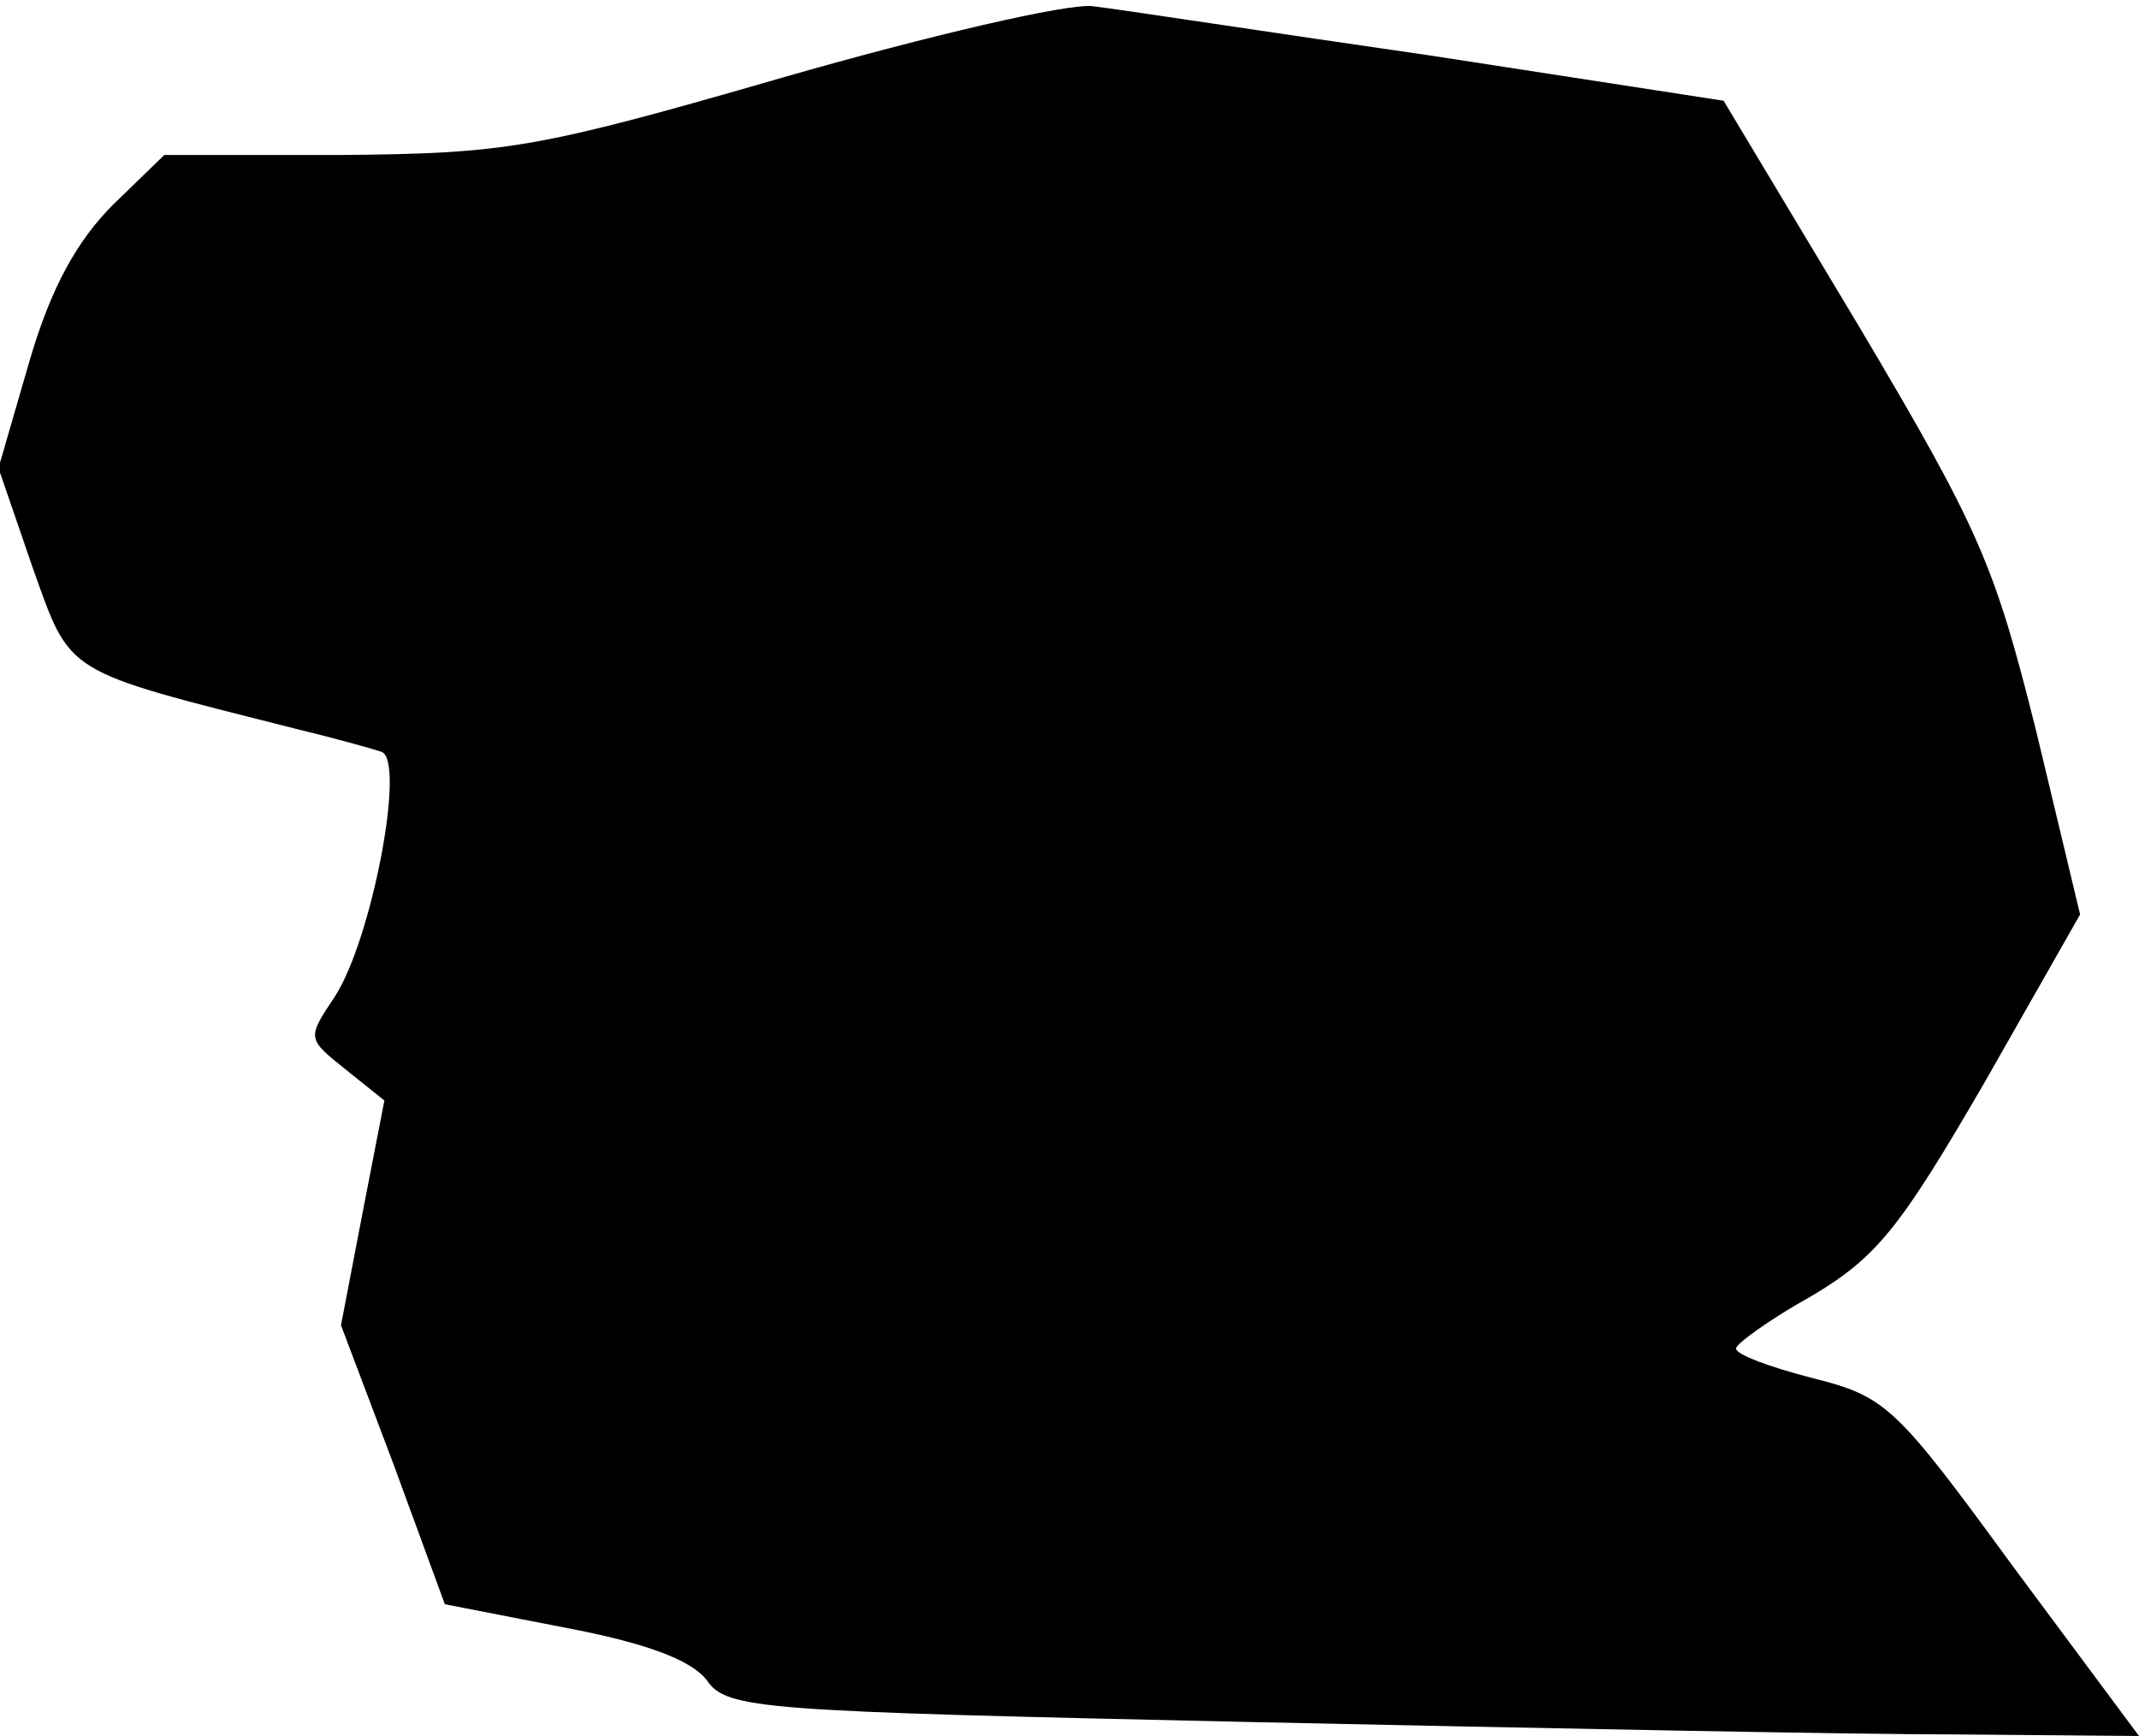 <?xml version="1.0" standalone="no"?>
<!DOCTYPE svg PUBLIC "-//W3C//DTD SVG 20010904//EN"
 "http://www.w3.org/TR/2001/REC-SVG-20010904/DTD/svg10.dtd">
<svg version="1.0" xmlns="http://www.w3.org/2000/svg"
 width="138pt" height="112pt" viewBox="0 0 138 112"
 preserveAspectRatio="xMidYMid meet">
<g transform="translate(0,112) scale(0.1,-0.1)"
fill="#000000" stroke="none">
<path fill="#000000" stroke="none" d="M505 1070 c-159 -46 -178 -49 -285 -50
l-114 0 -33 -32 c-23 -23 -40 -53 -54 -101 l-20 -69 22 -64 c25 -70 19 -66
169 -104 25 -6 50 -13 56 -15 16 -5 -6 -121 -30 -158 -18 -27 -18 -27 7 -47
l25 -20 -14 -72 -14 -73 34 -90 33 -90 77 -15 c53 -10 82 -21 92 -34 13 -19
34 -20 351 -27 186 -4 391 -8 455 -8 l118 -1 -81 109 c-76 104 -82 110 -130
122 -27 7 -49 15 -49 19 0 3 22 19 49 34 42 25 57 44 111 137 l62 109 -28 117
c-27 108 -36 130 -115 263 l-87 145 -188 29 c-104 15 -202 30 -219 32 -16 2
-106 -19 -200 -46z"/>
</g>
</svg>
